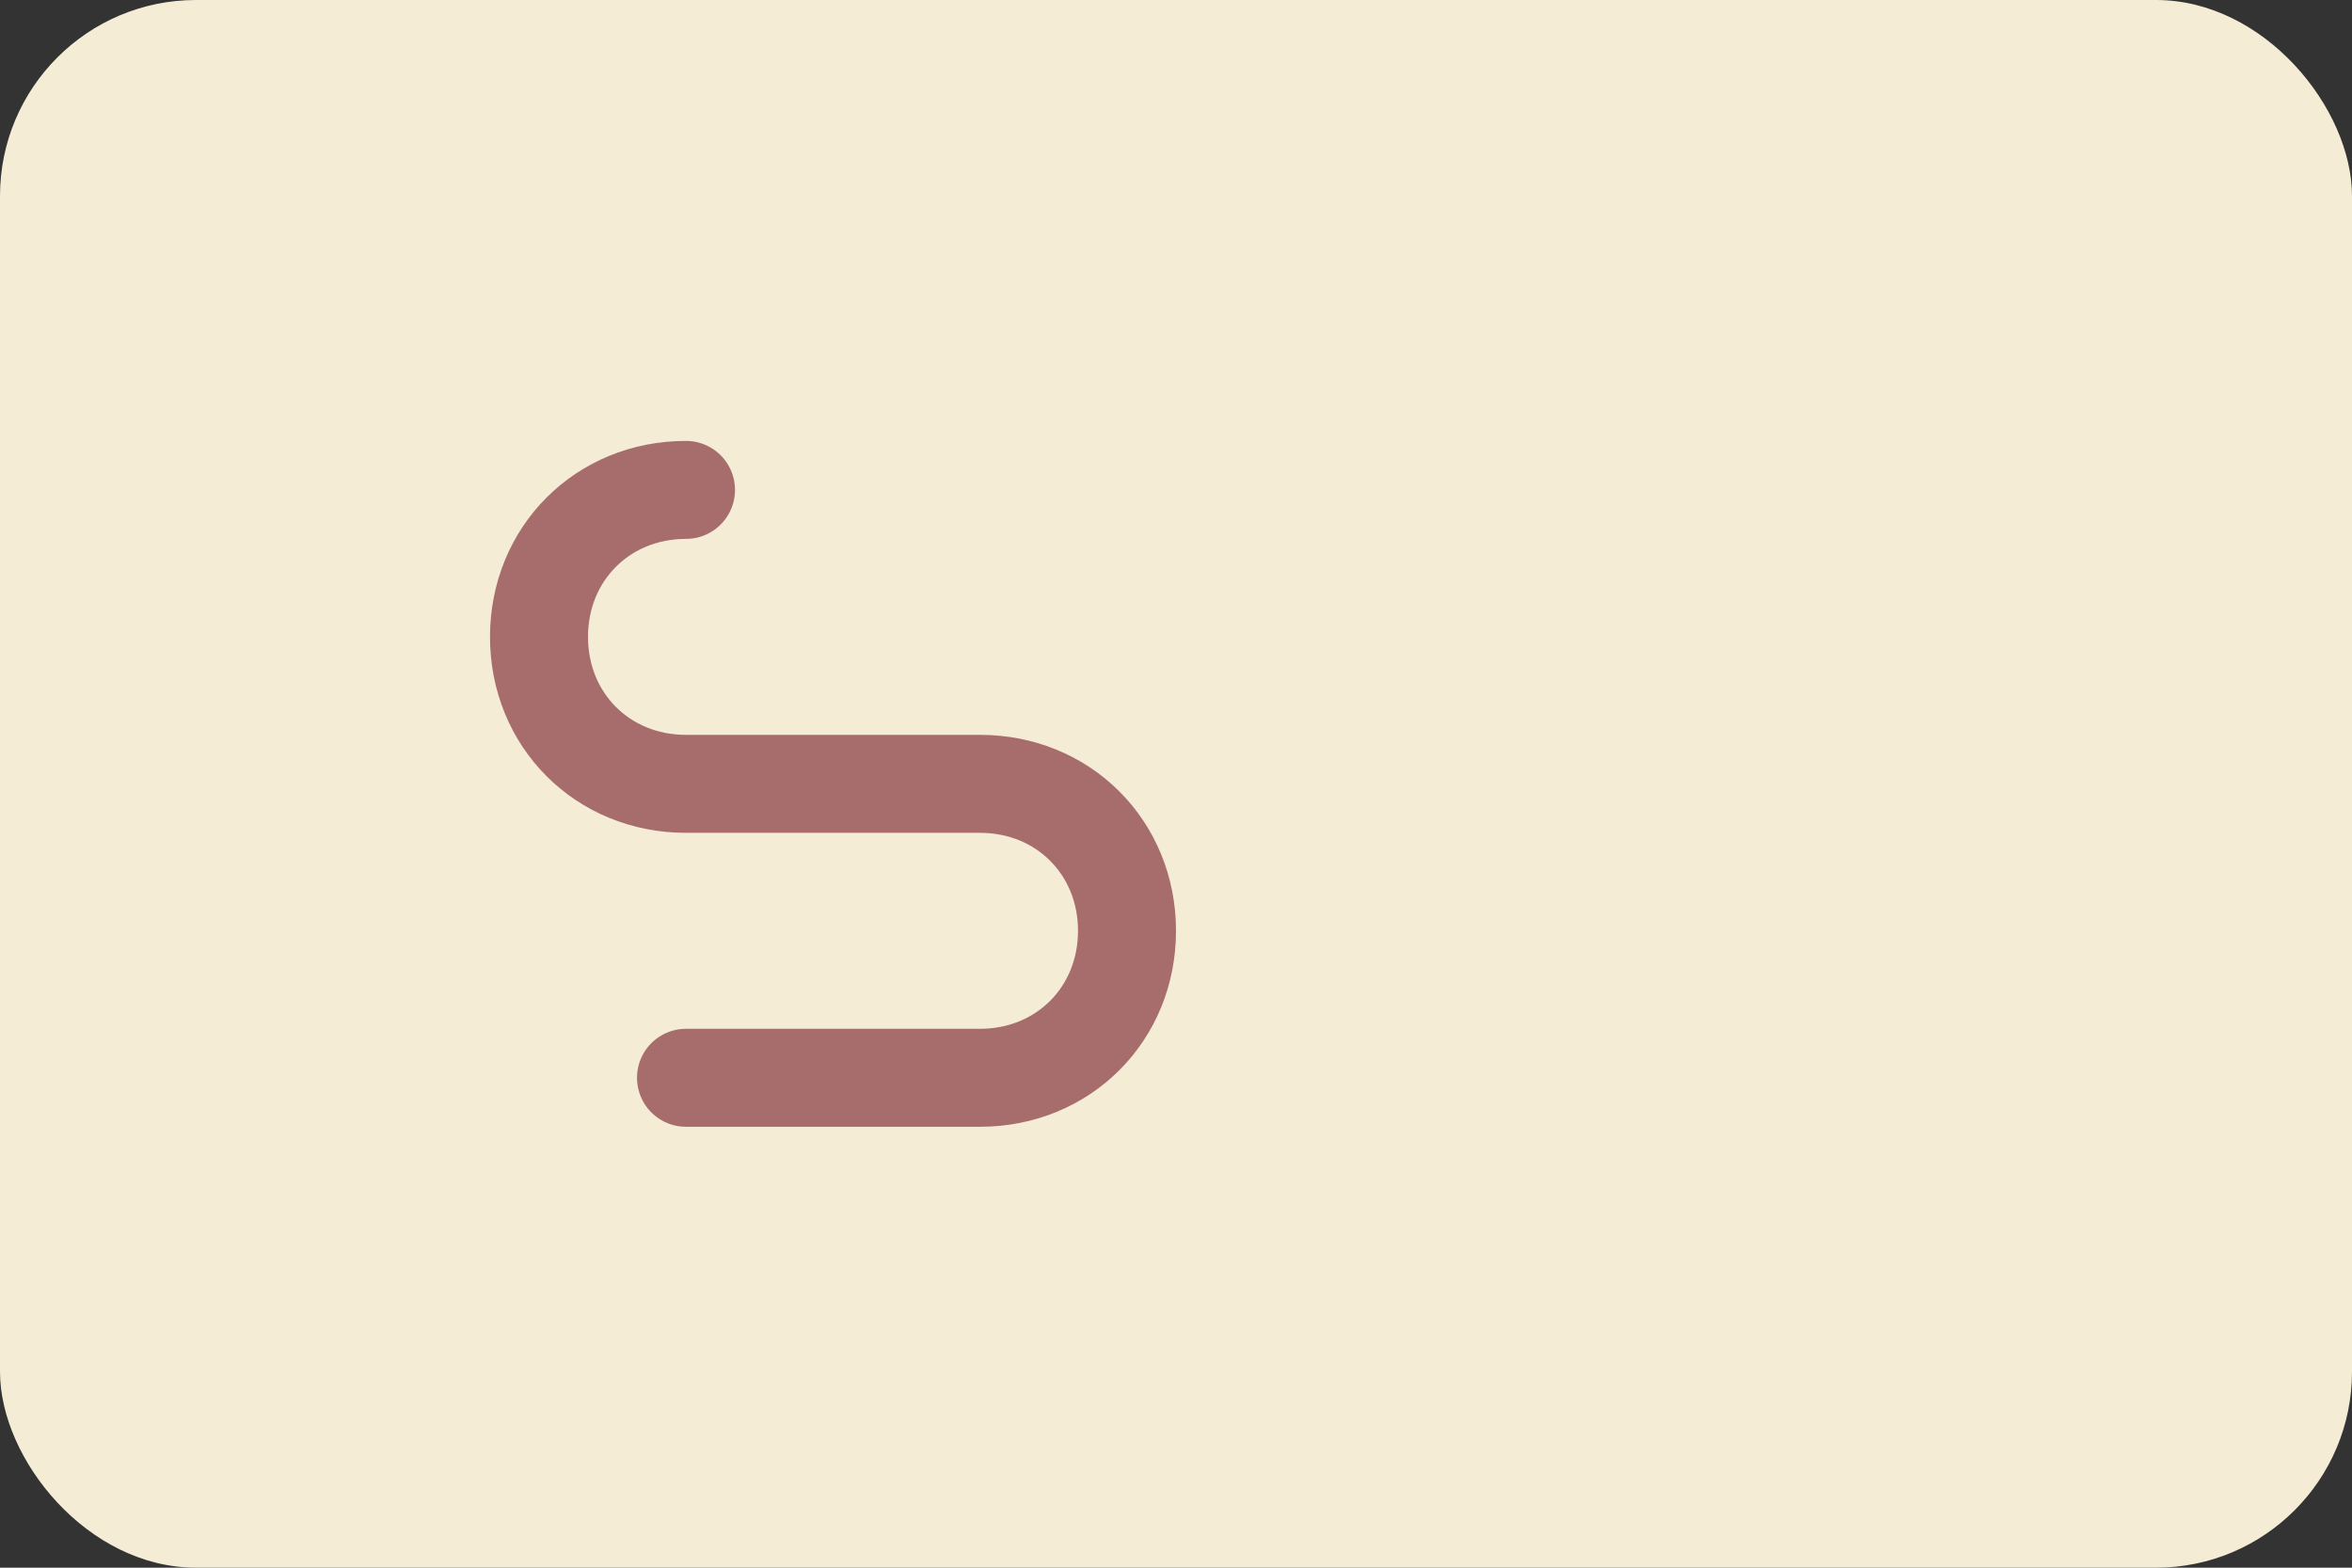 <?xml version="1.0" encoding="UTF-8"?>
<svg width="48" height="32" viewBox="0 0 48 32" fill="none" xmlns="http://www.w3.org/2000/svg">
    <rect x="0" y="0" width="48" height="32" fill="#333333" stroke="none"/>
    <g>
        <rect fill="#F5ECD5" x="0" y="0" width="48" height="32" rx="4"/>
        <path d="M14,10C12.3,10 11,11.3 11,13C11,14.7 12.3,16 14,16H20C21.7,16 23,17.3 23,19C23,20.7 21.7,22 20,22H14" stroke="#A76D6D" stroke-width="2" stroke-linecap="round"/>
    </g>
</svg>
